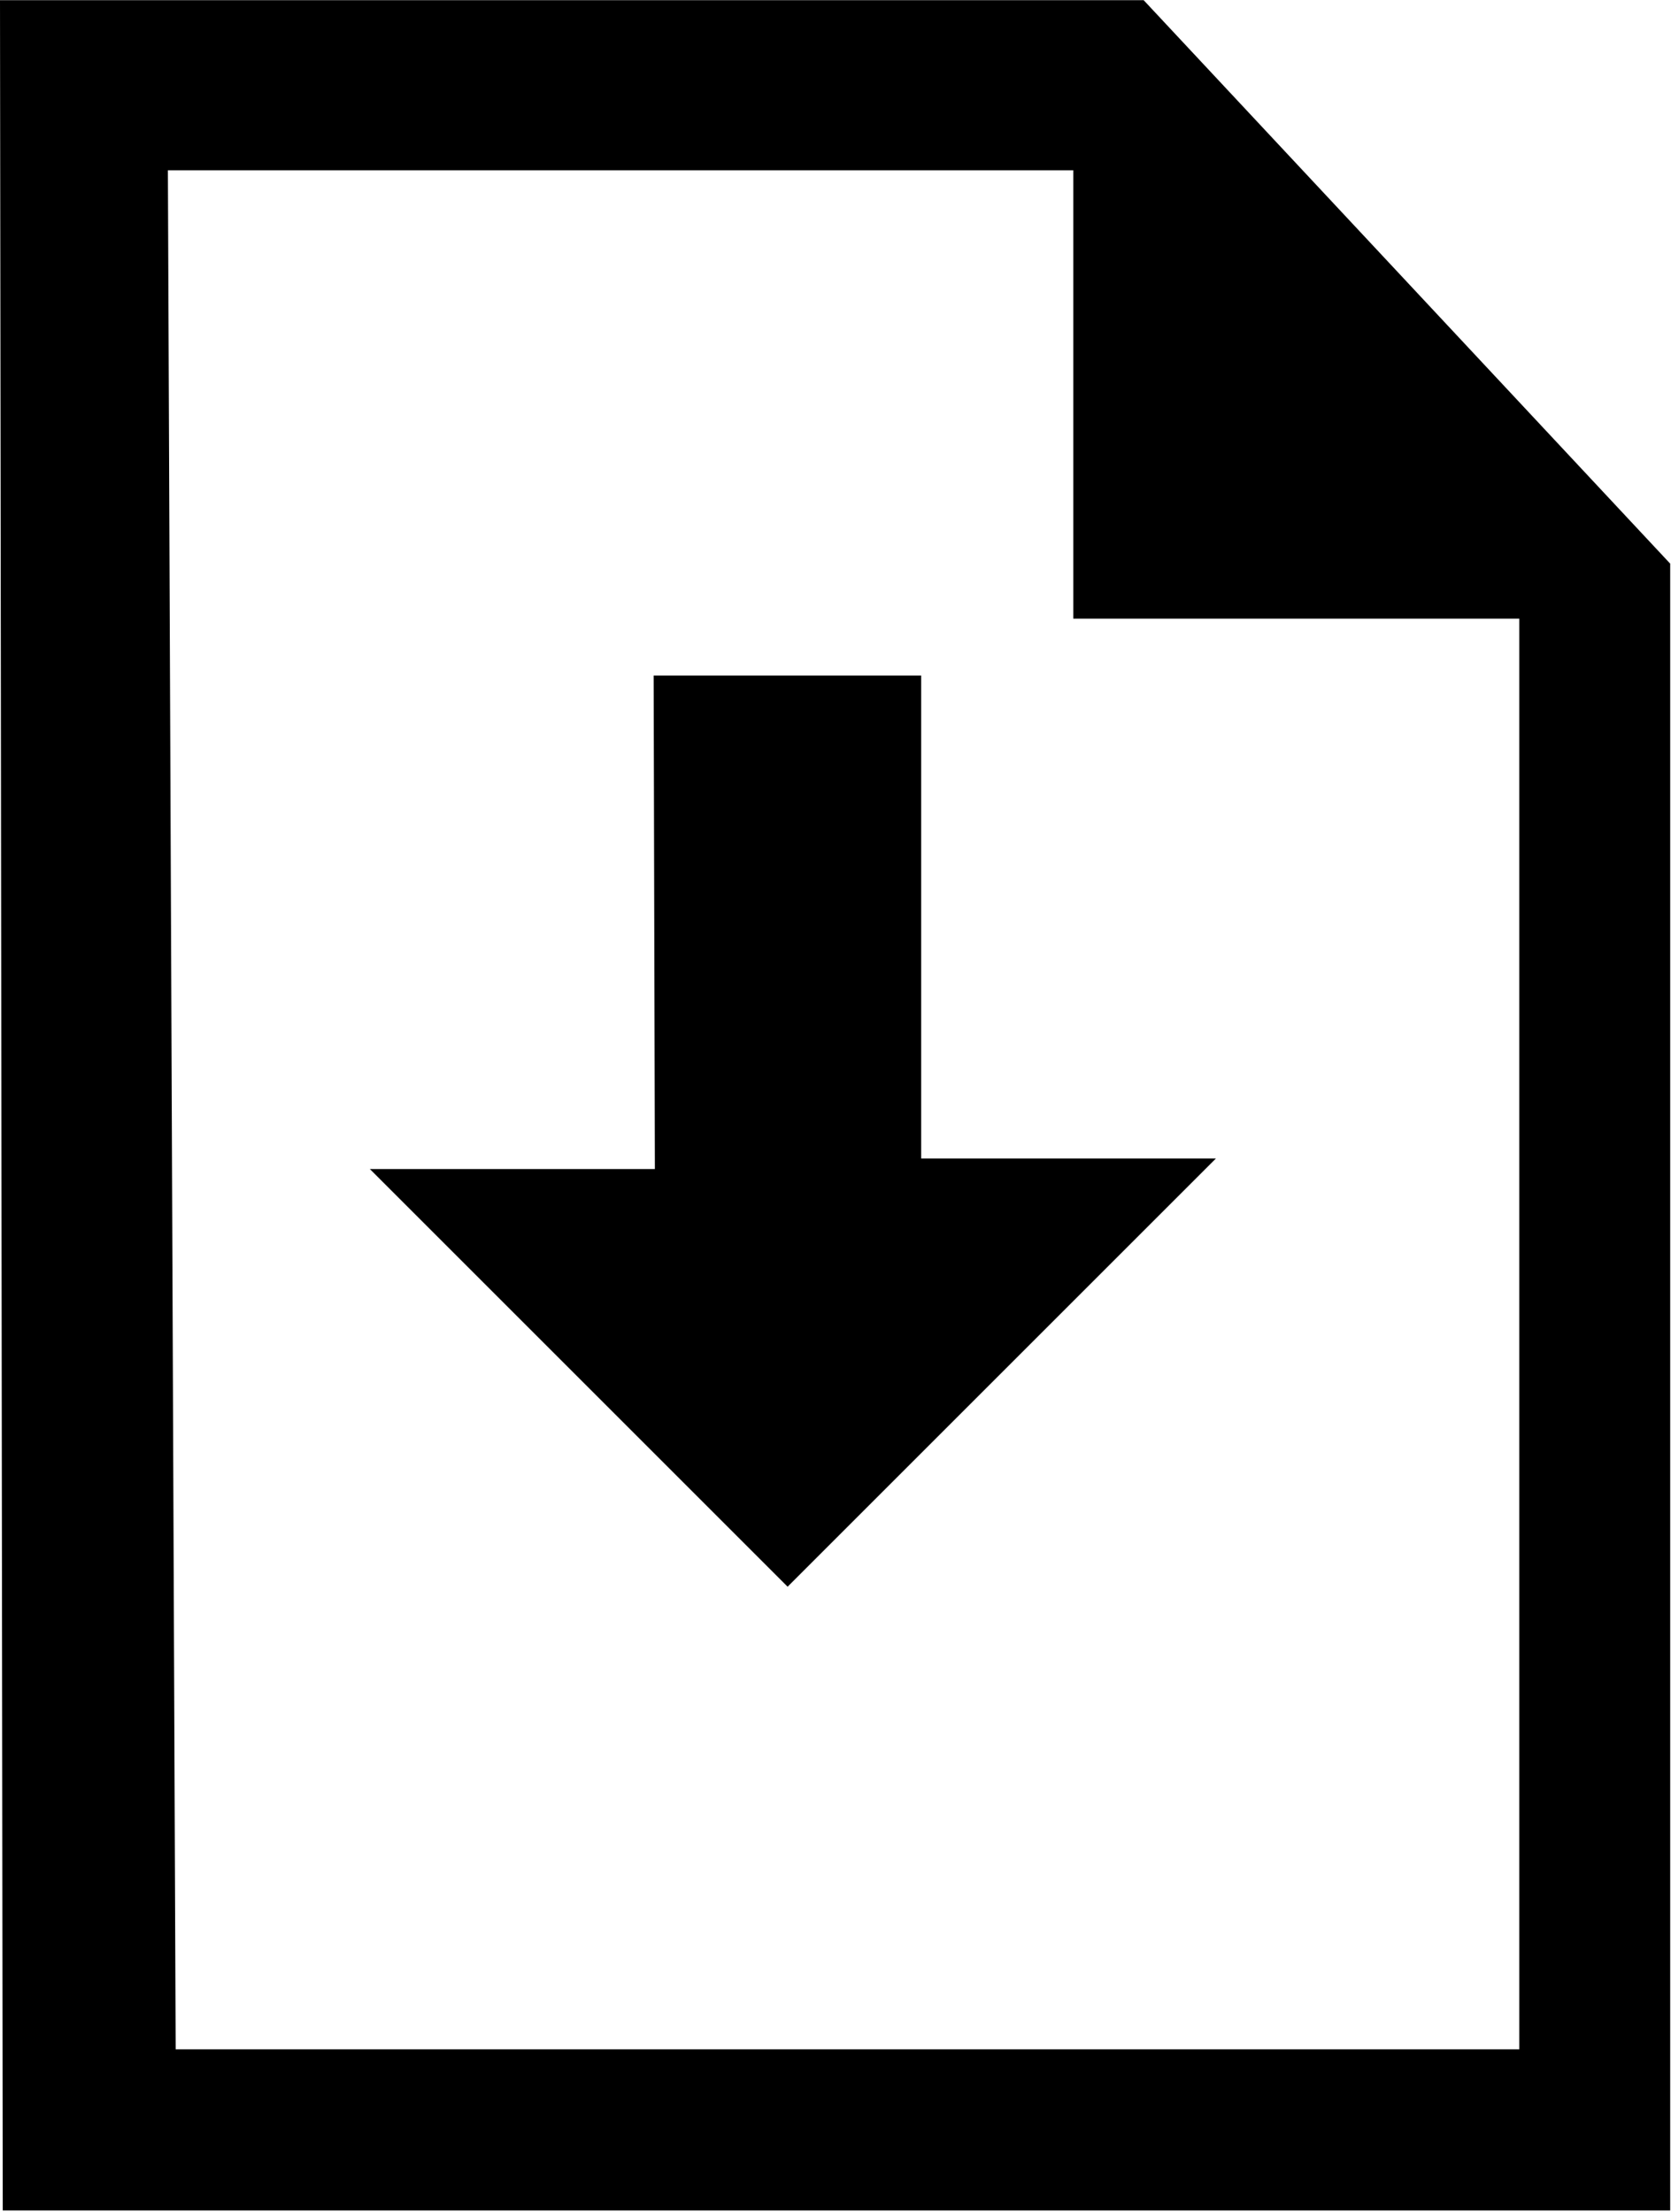 <svg width="645px" height="854px" viewBox="232 59 645 854" version="1.1" xmlns="http://www.w3.org/2000/svg" xmlns:xlink="http://www.w3.org/1999/xlink">
  <g transform="translate(232, 59)">
    <path d="M0,0.07 L441.447,0.07 L644.688,217.602 L644.688,853.384 L1.061,853.384 L0,0.07 Z M64.805,65.734 L67.81,791.185 L586.43,791.185 L586.43,238.846 L414.284,238.846 L414.284,65.734 L64.805,65.734 Z M252.305,260.812 L355.573,260.812 L355.573,447.244 L469.351,447.244 L304.014,612.581 L142.753,451.321 L252.774,451.321 L252.305,260.812 Z"></path>
  </g>
</svg>